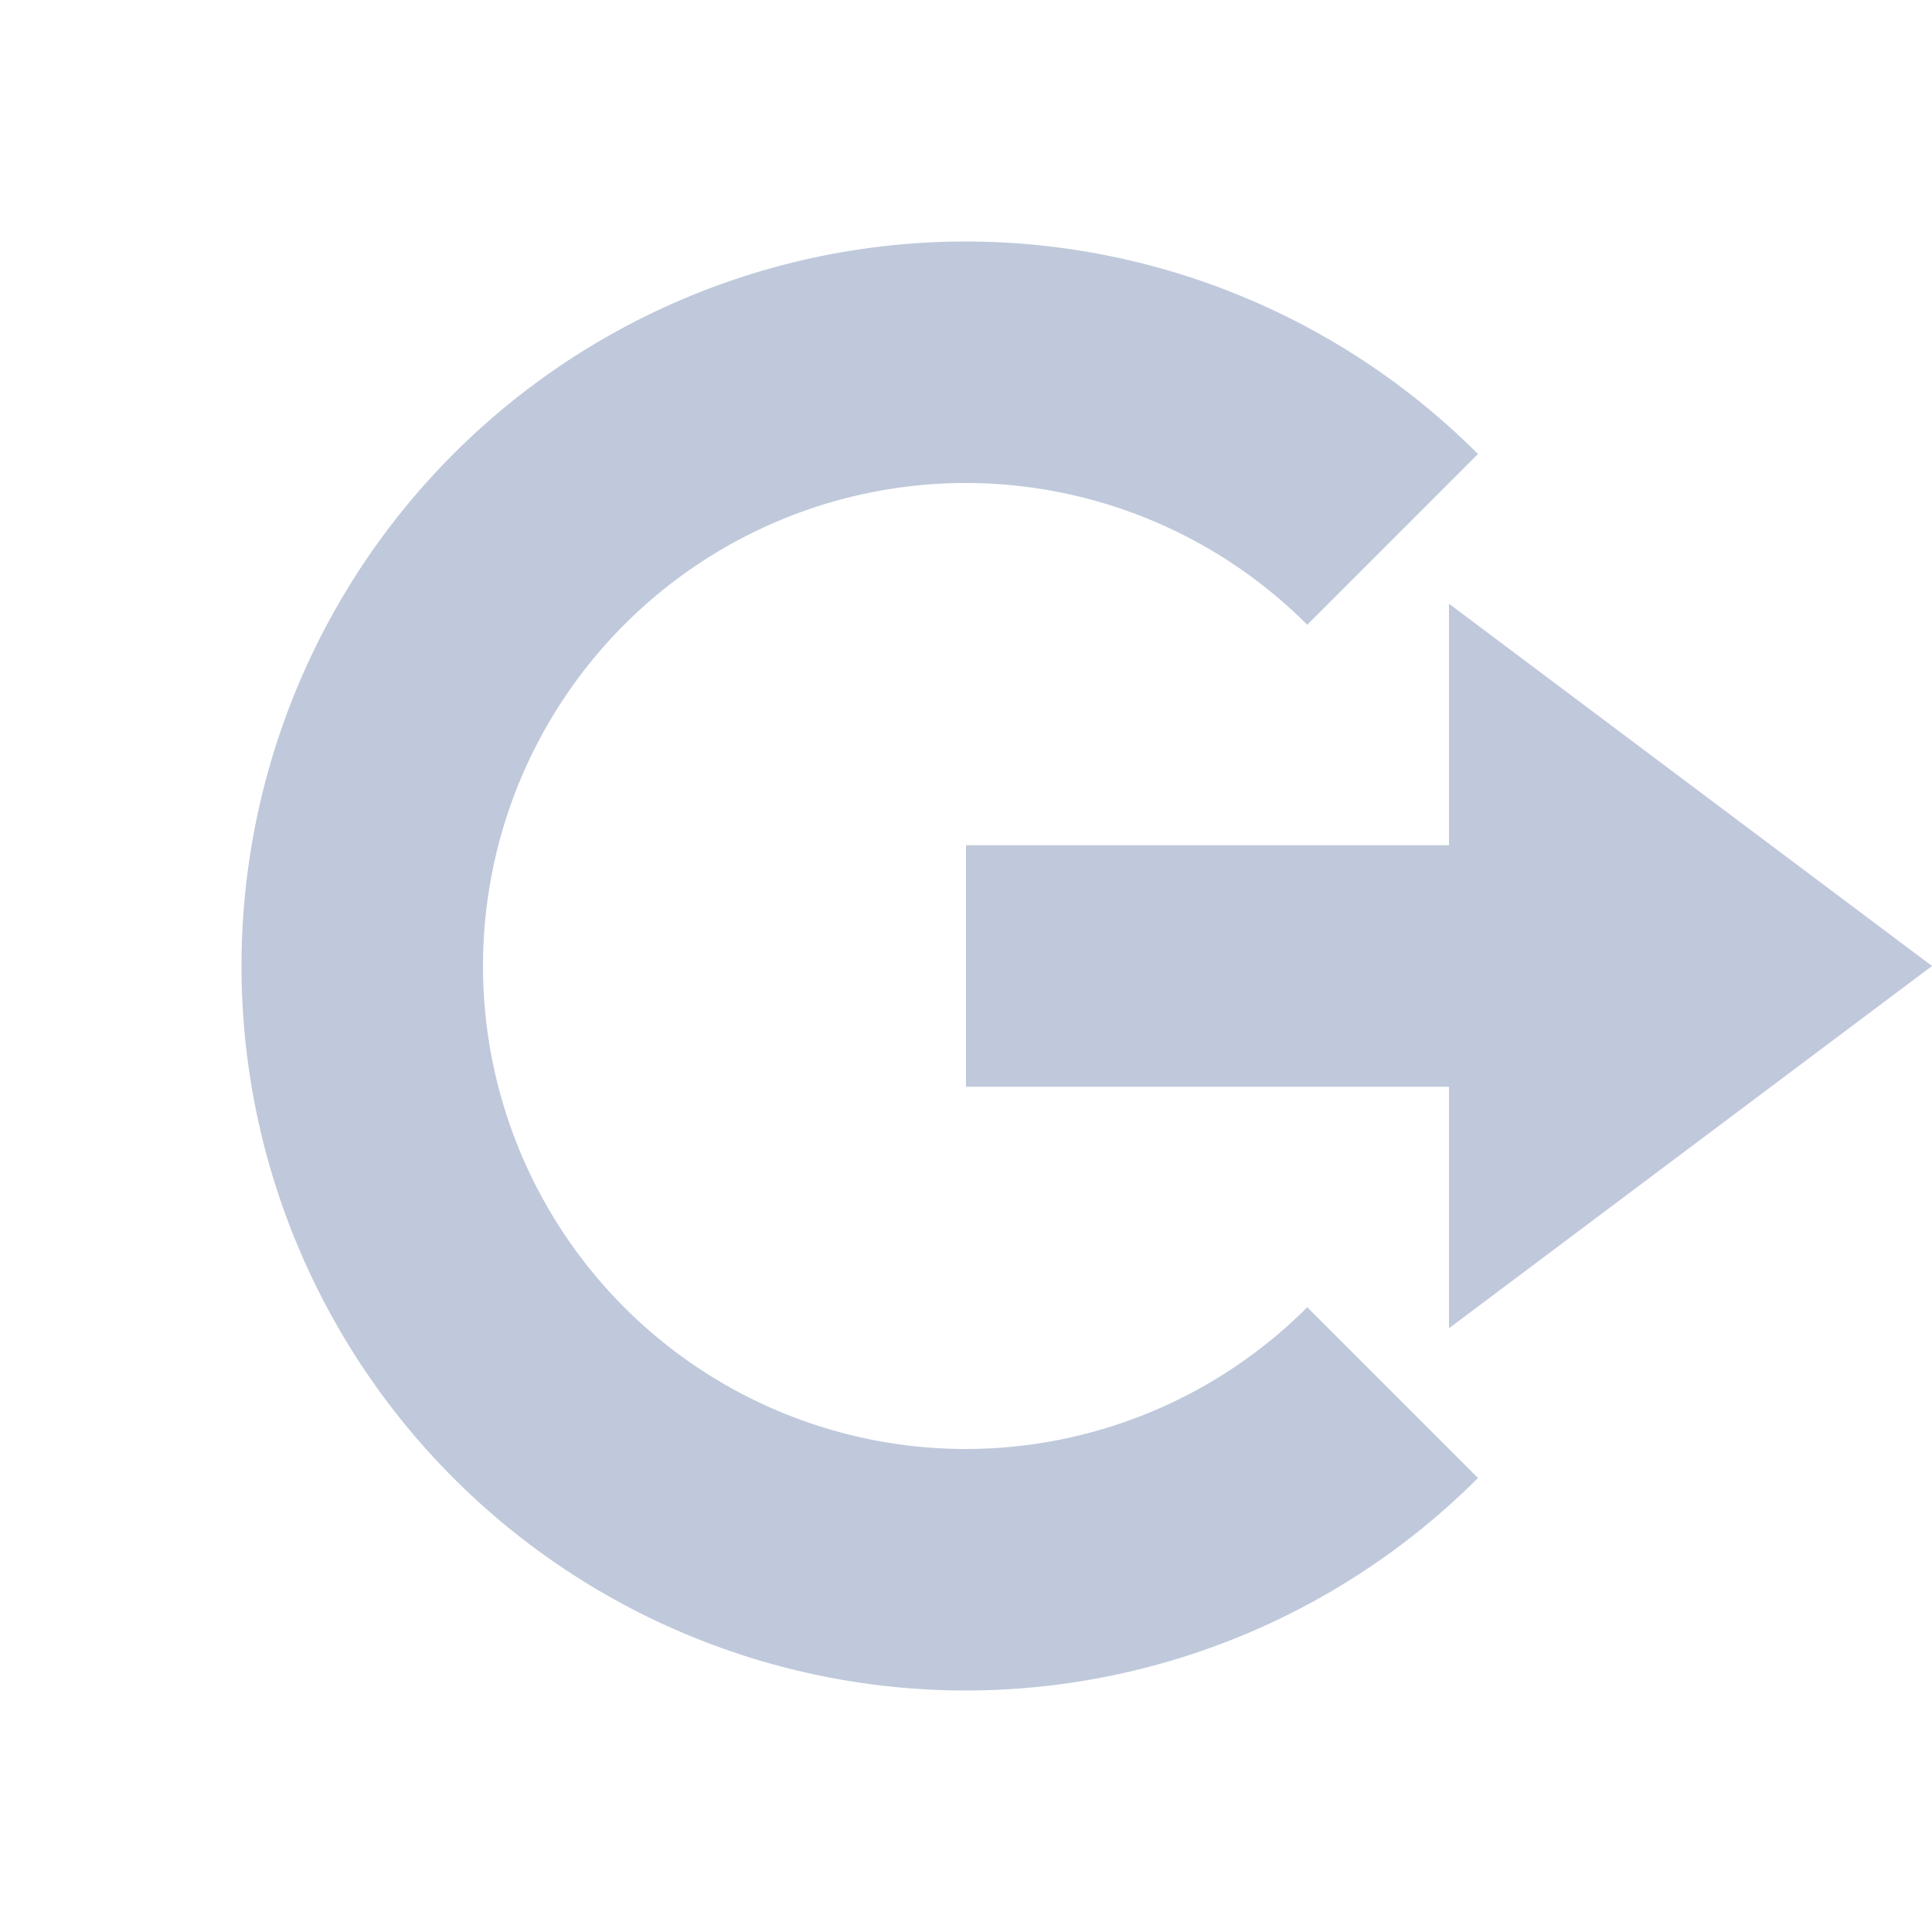 <svg xmlns="http://www.w3.org/2000/svg" width="16" height="16" version="1.1">
 <path style="fill:#bfc9db" d="M 12,5 16,8 12,11 V 9 H 8 V 7 H 12 Z"/>
 <path style="fill:#bfc9db" d="M 8,2 A 6,6 0 0 0 2,8 6,6 0 0 0 8,14 6,6 0 0 0 12.24,12.24 L 10.826,10.826 A 4,4 0 0 1 8,12 4,4 0 0 1 4,8 4,4 0 0 1 8,4 4,4 0 0 1 10.826,5.174 L 12.24,3.76 A 6,6 0 0 0 8,2 Z"/>
</svg>
